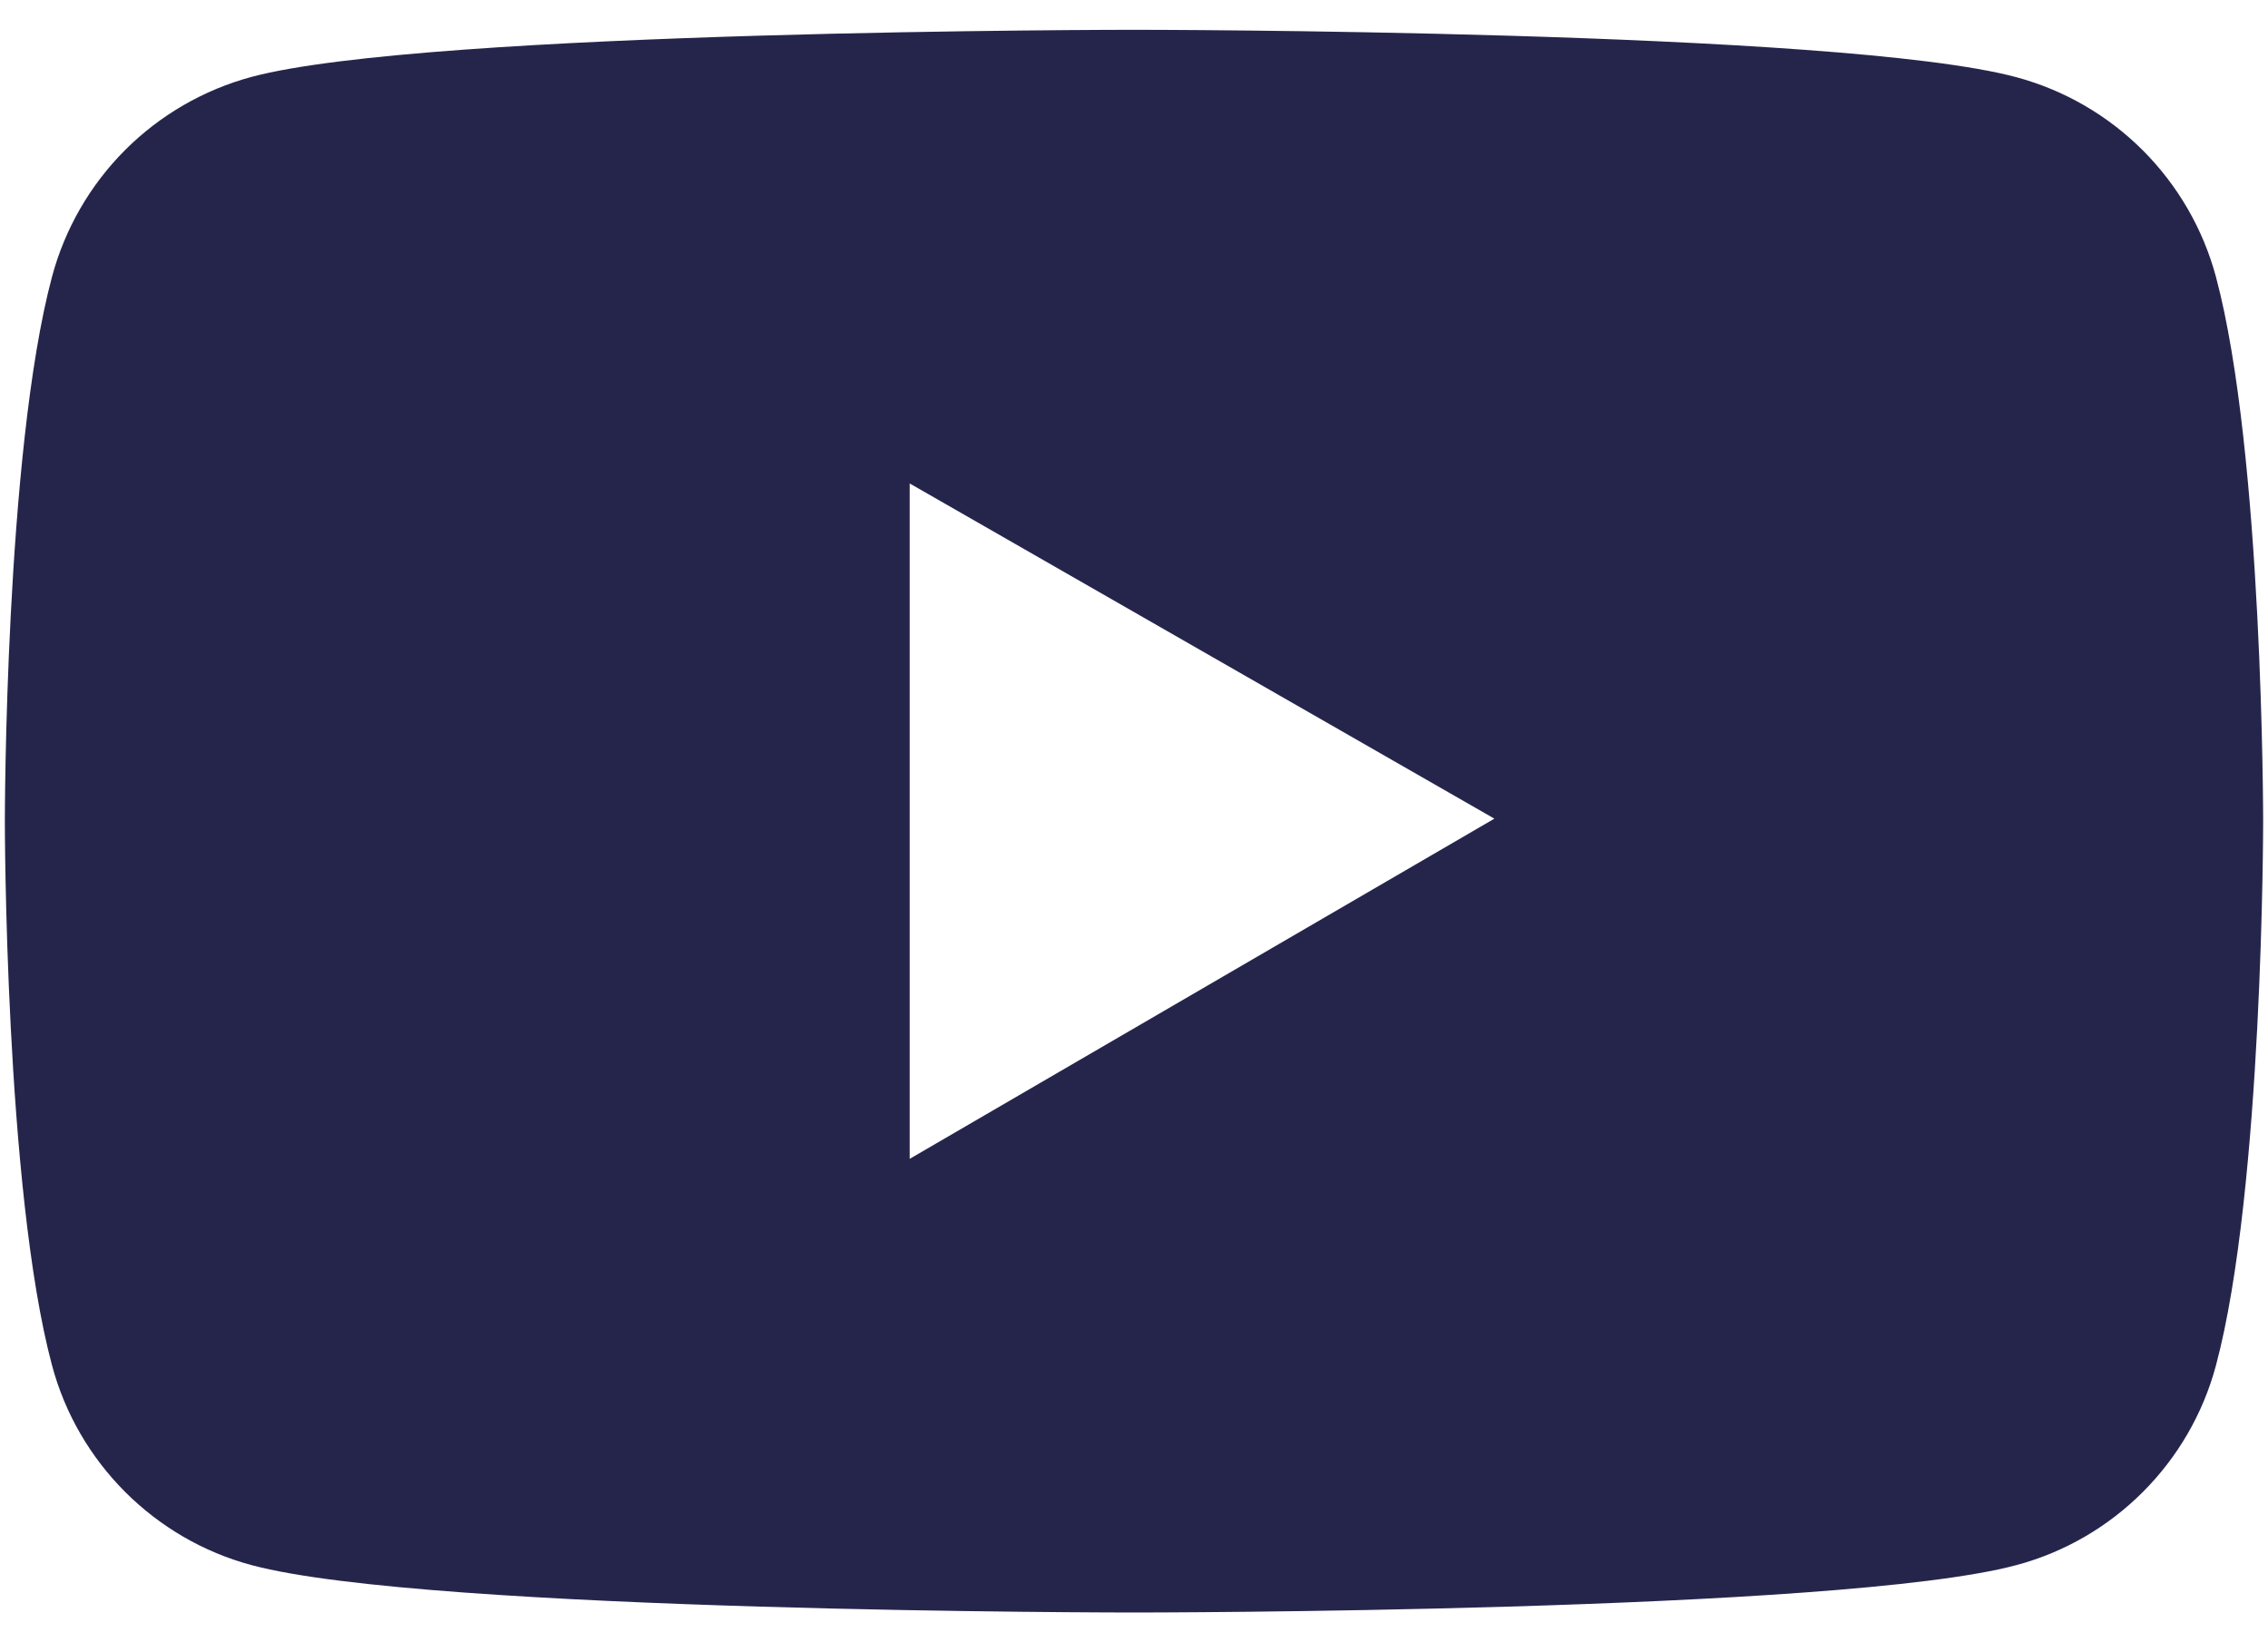 <svg width="29" height="21" viewBox="0 0 29 21" fill="none" xmlns="http://www.w3.org/2000/svg">
<path d="M28.335 3.542C28.171 2.93 27.848 2.372 27.4 1.923C26.952 1.475 26.395 1.152 25.782 0.987C23.53 0.381 14.5 0.381 14.5 0.381C14.5 0.381 5.47 0.381 3.217 0.983C2.605 1.148 2.047 1.471 1.599 1.919C1.151 2.368 0.829 2.927 0.665 3.539C0.062 5.795 0.062 10.5 0.062 10.5C0.062 10.5 0.062 15.205 0.665 17.458C0.997 18.702 1.977 19.681 3.217 20.013C5.47 20.619 14.5 20.619 14.5 20.619C14.5 20.619 23.53 20.619 25.782 20.013C27.026 19.681 28.003 18.702 28.335 17.458C28.938 15.205 28.938 10.5 28.938 10.5C28.938 10.5 28.938 5.795 28.335 3.542ZM11.632 14.818V6.182L19.108 10.468L11.632 14.818Z" fill="#25254C"/>
</svg>
